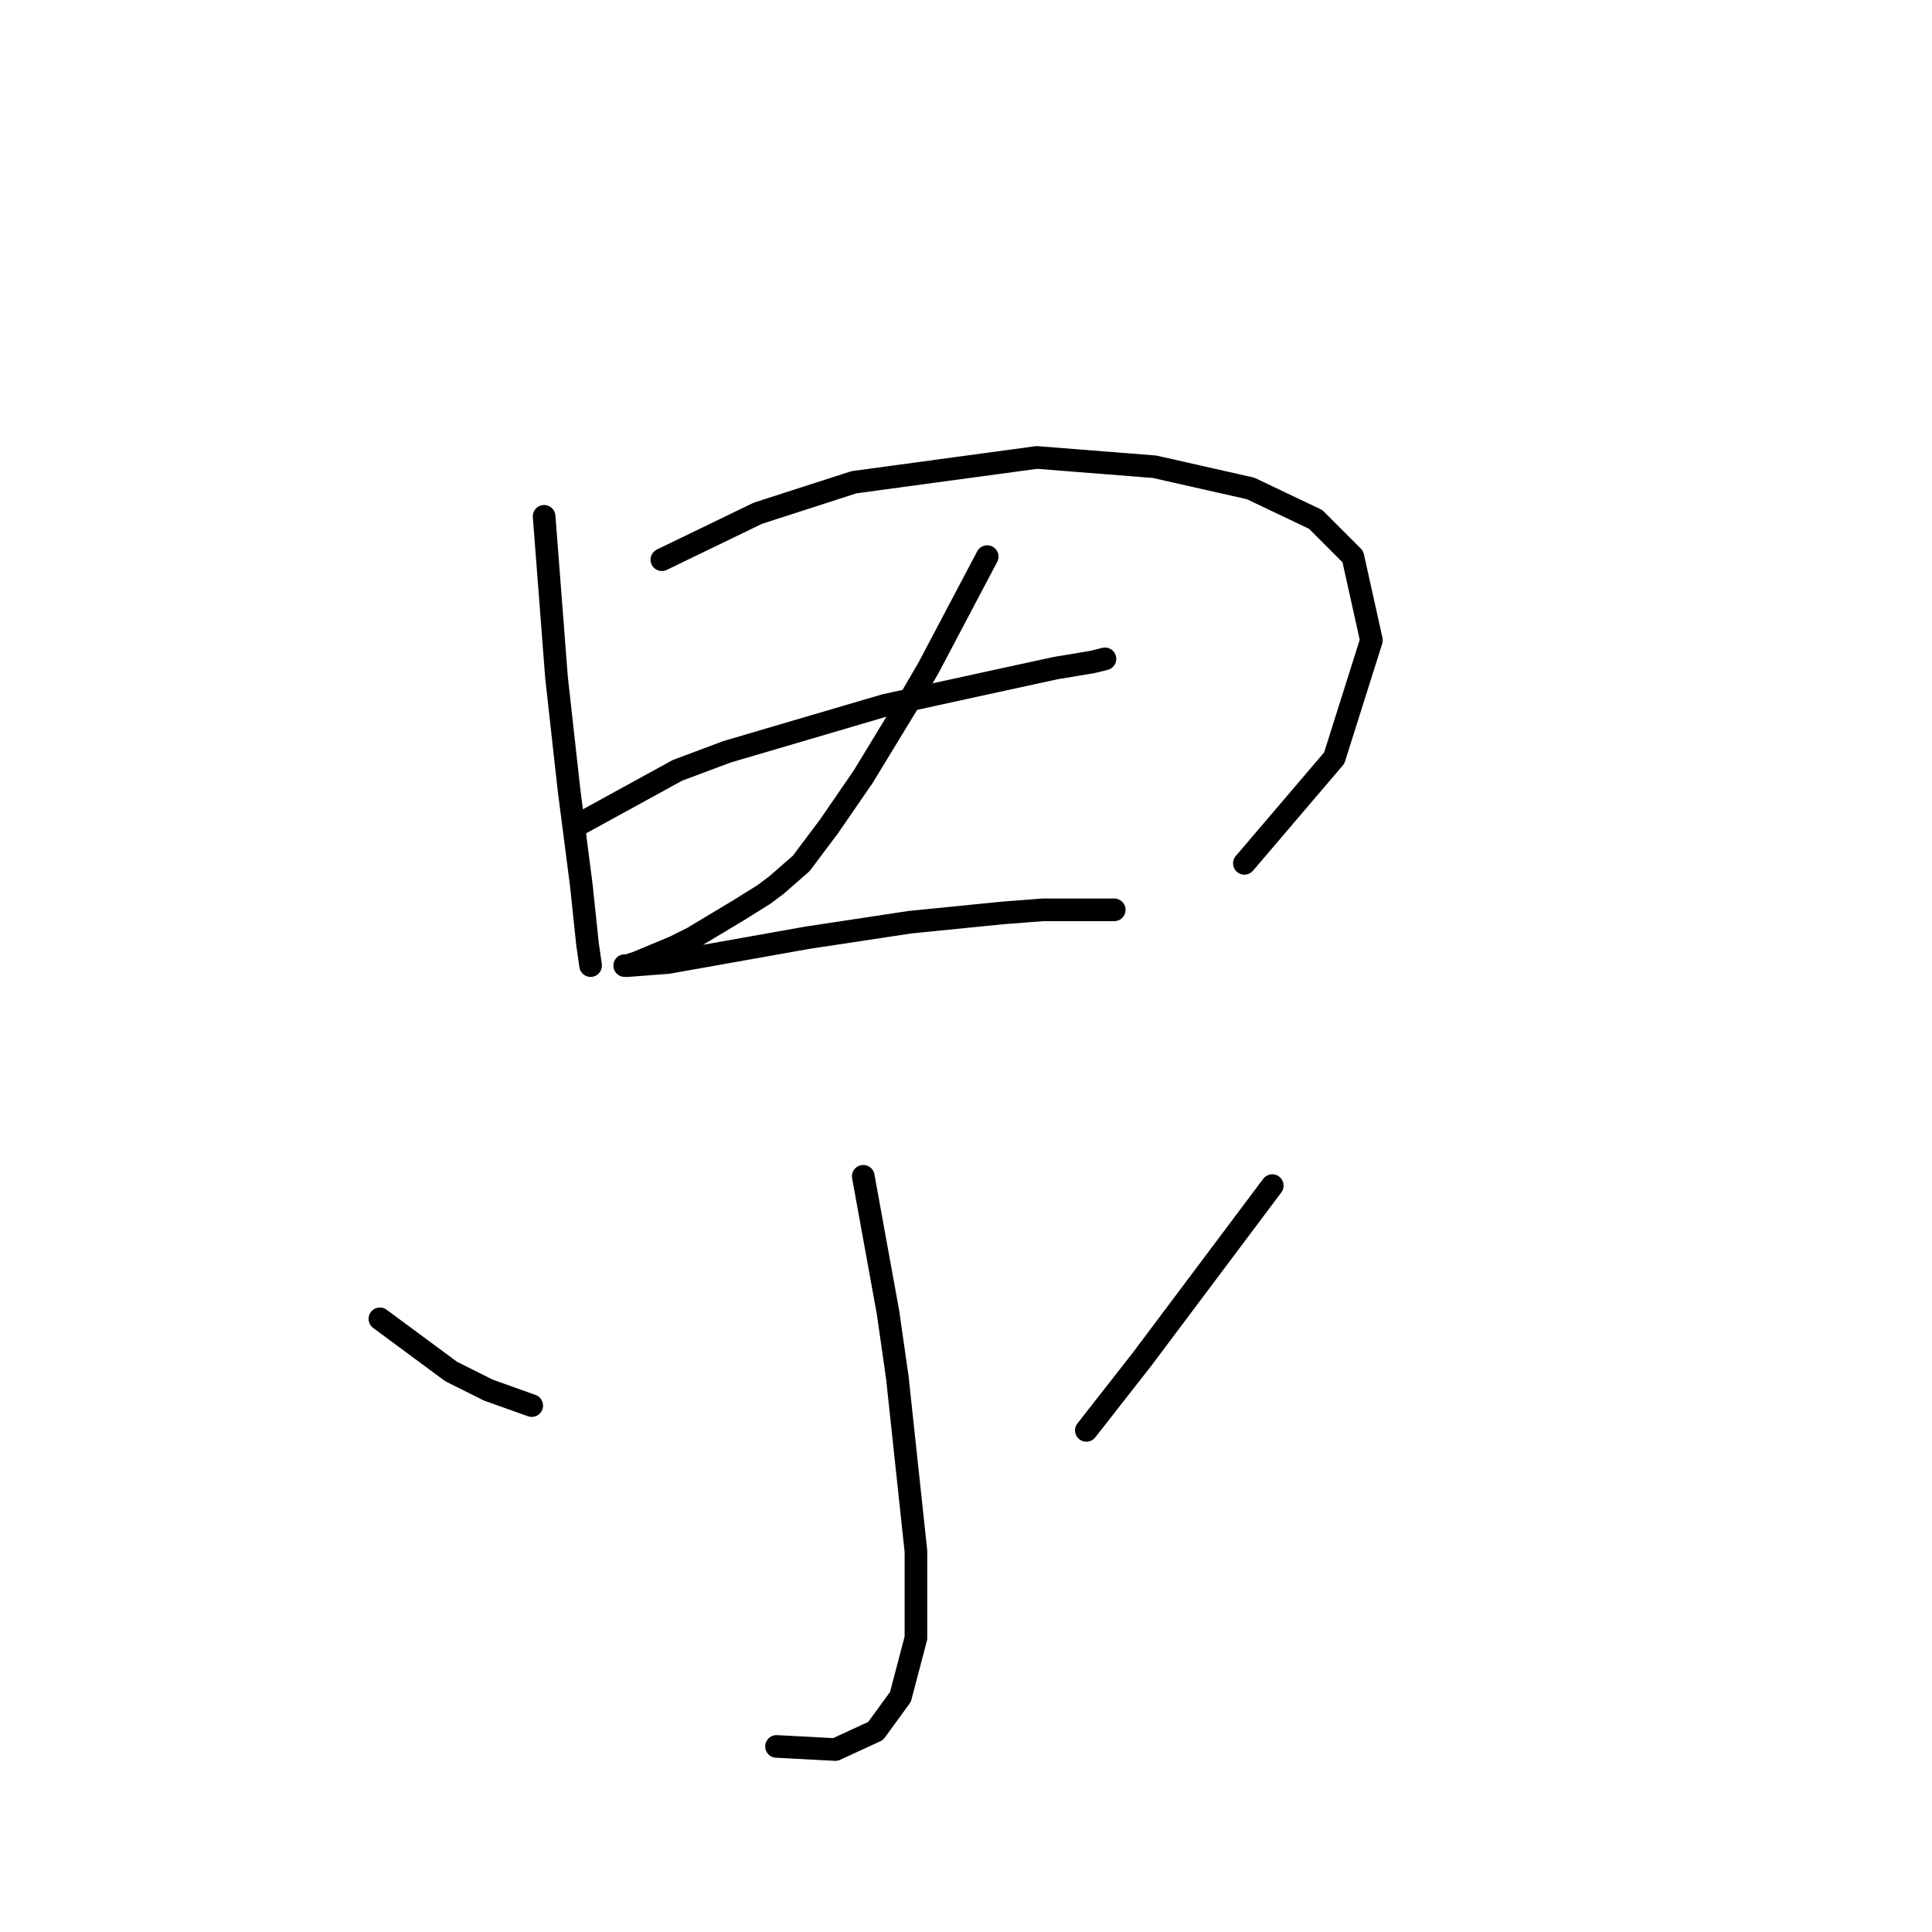 <?xml version="1.0" standalone="no"?>
    <svg width="256" height="256" xmlns="http://www.w3.org/2000/svg" version="1.1">
    <polyline stroke="black" stroke-width="3" stroke-linecap="round" fill="transparent" stroke-linejoin="round" points="72.098 68.415 73.741 89.765 75.383 104.546 77.025 117.273 77.846 125.074 78.257 127.948 78.257 127.948 " />
        <polyline stroke="black" stroke-width="3" stroke-linecap="round" fill="transparent" stroke-linejoin="round" points="87.7 74.163 100.428 68.005 113.155 63.899 137.379 60.614 152.981 61.846 165.708 64.72 174.331 68.826 179.257 73.753 181.721 84.838 176.794 100.44 164.887 114.399 164.887 114.399 " />
        <polyline stroke="black" stroke-width="3" stroke-linecap="round" fill="transparent" stroke-linejoin="round" points="77.025 109.062 89.753 102.082 96.322 99.619 117.261 93.46 130.399 90.586 139.843 88.533 144.769 87.712 146.412 87.302 146.412 87.302 " />
        <polyline stroke="black" stroke-width="3" stroke-linecap="round" fill="transparent" stroke-linejoin="round" points="130.81 73.753 123.009 88.533 120.135 93.46 114.387 102.903 109.871 109.472 106.176 114.399 102.891 117.273 101.249 118.505 97.964 120.558 91.806 124.253 89.342 125.485 84.415 127.538 83.184 127.948 82.773 127.948 83.184 127.948 88.521 127.538 106.997 124.253 120.546 122.2 132.863 120.968 138.2 120.558 147.643 120.558 147.643 120.558 " />
        <polyline stroke="black" stroke-width="3" stroke-linecap="round" fill="transparent" stroke-linejoin="round" points="114.387 155.867 117.672 173.932 118.903 182.554 121.367 205.546 121.367 217.042 119.314 224.843 116.029 229.359 110.692 231.823 102.891 231.412 102.891 231.412 " />
        <polyline stroke="black" stroke-width="3" stroke-linecap="round" fill="transparent" stroke-linejoin="round" points="50.338 174.753 59.781 181.733 64.708 184.196 70.456 186.249 70.456 186.249 " />
        <polyline stroke="black" stroke-width="3" stroke-linecap="round" fill="transparent" stroke-linejoin="round" points="168.583 157.099 151.339 180.091 143.948 189.534 143.948 189.534 " />
        </svg>